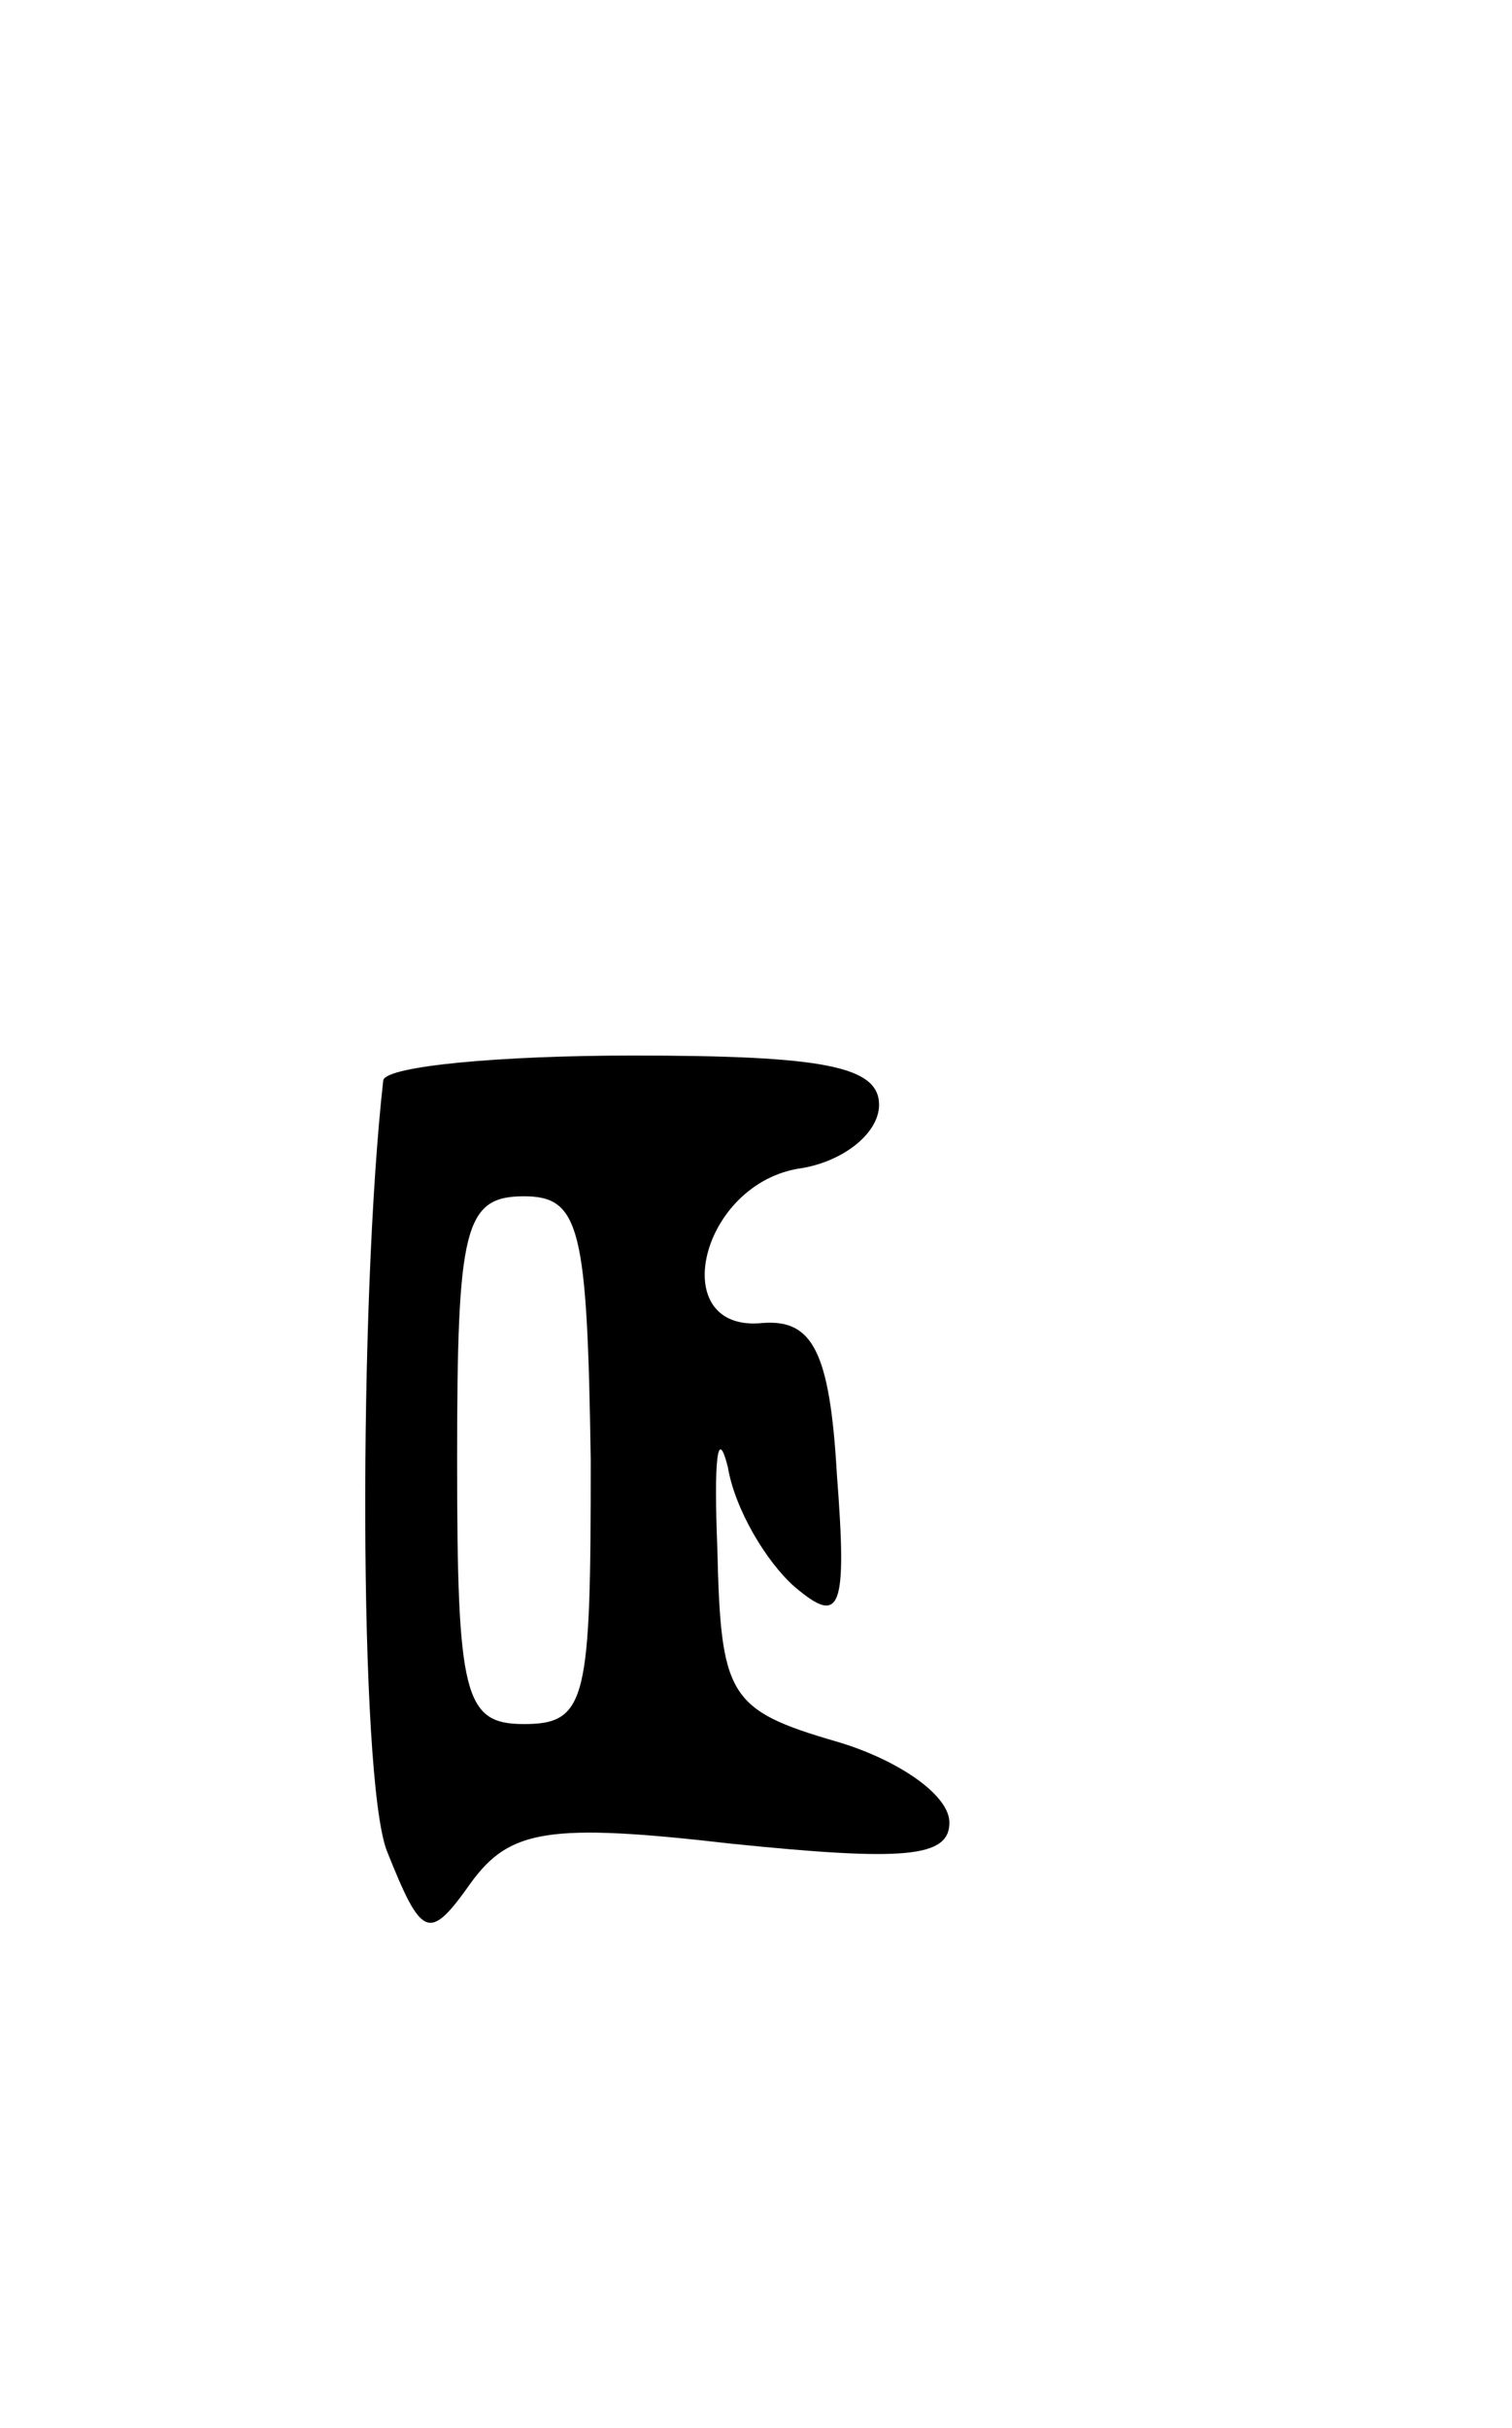 <svg version="1.0" xmlns="http://www.w3.org/2000/svg"
 width="43pt" height="69pt" viewBox="0 0 43 69"
 preserveAspectRatio="xMidYMid meet">
<g transform="translate(0,69) scale(0.1,-0.1)"
fill="#000000" stroke="none">
<path d="M109 383 c-7 -62 -7 -198 1 -219 10 -25 12 -26 24 -9 11 15 22 17 74
11 49 -5 62 -4 62 6 0 8 -15 18 -32 23 -31 9 -33 13 -34 55 -1 25 0 35 3 23 2
-12 11 -27 19 -34 13 -11 15 -7 12 32 -2 35 -7 44 -21 43 -28 -3 -18 40 11 44
12 2 22 10 22 18 0 11 -16 14 -70 14 -38 0 -70 -3 -71 -7z m59 -108 c0 -68 -1
-75 -19 -75 -17 0 -19 8 -19 75 0 66 2 75 19 75 16 0 18 -9 19 -75z"/>
</g>
</svg>
